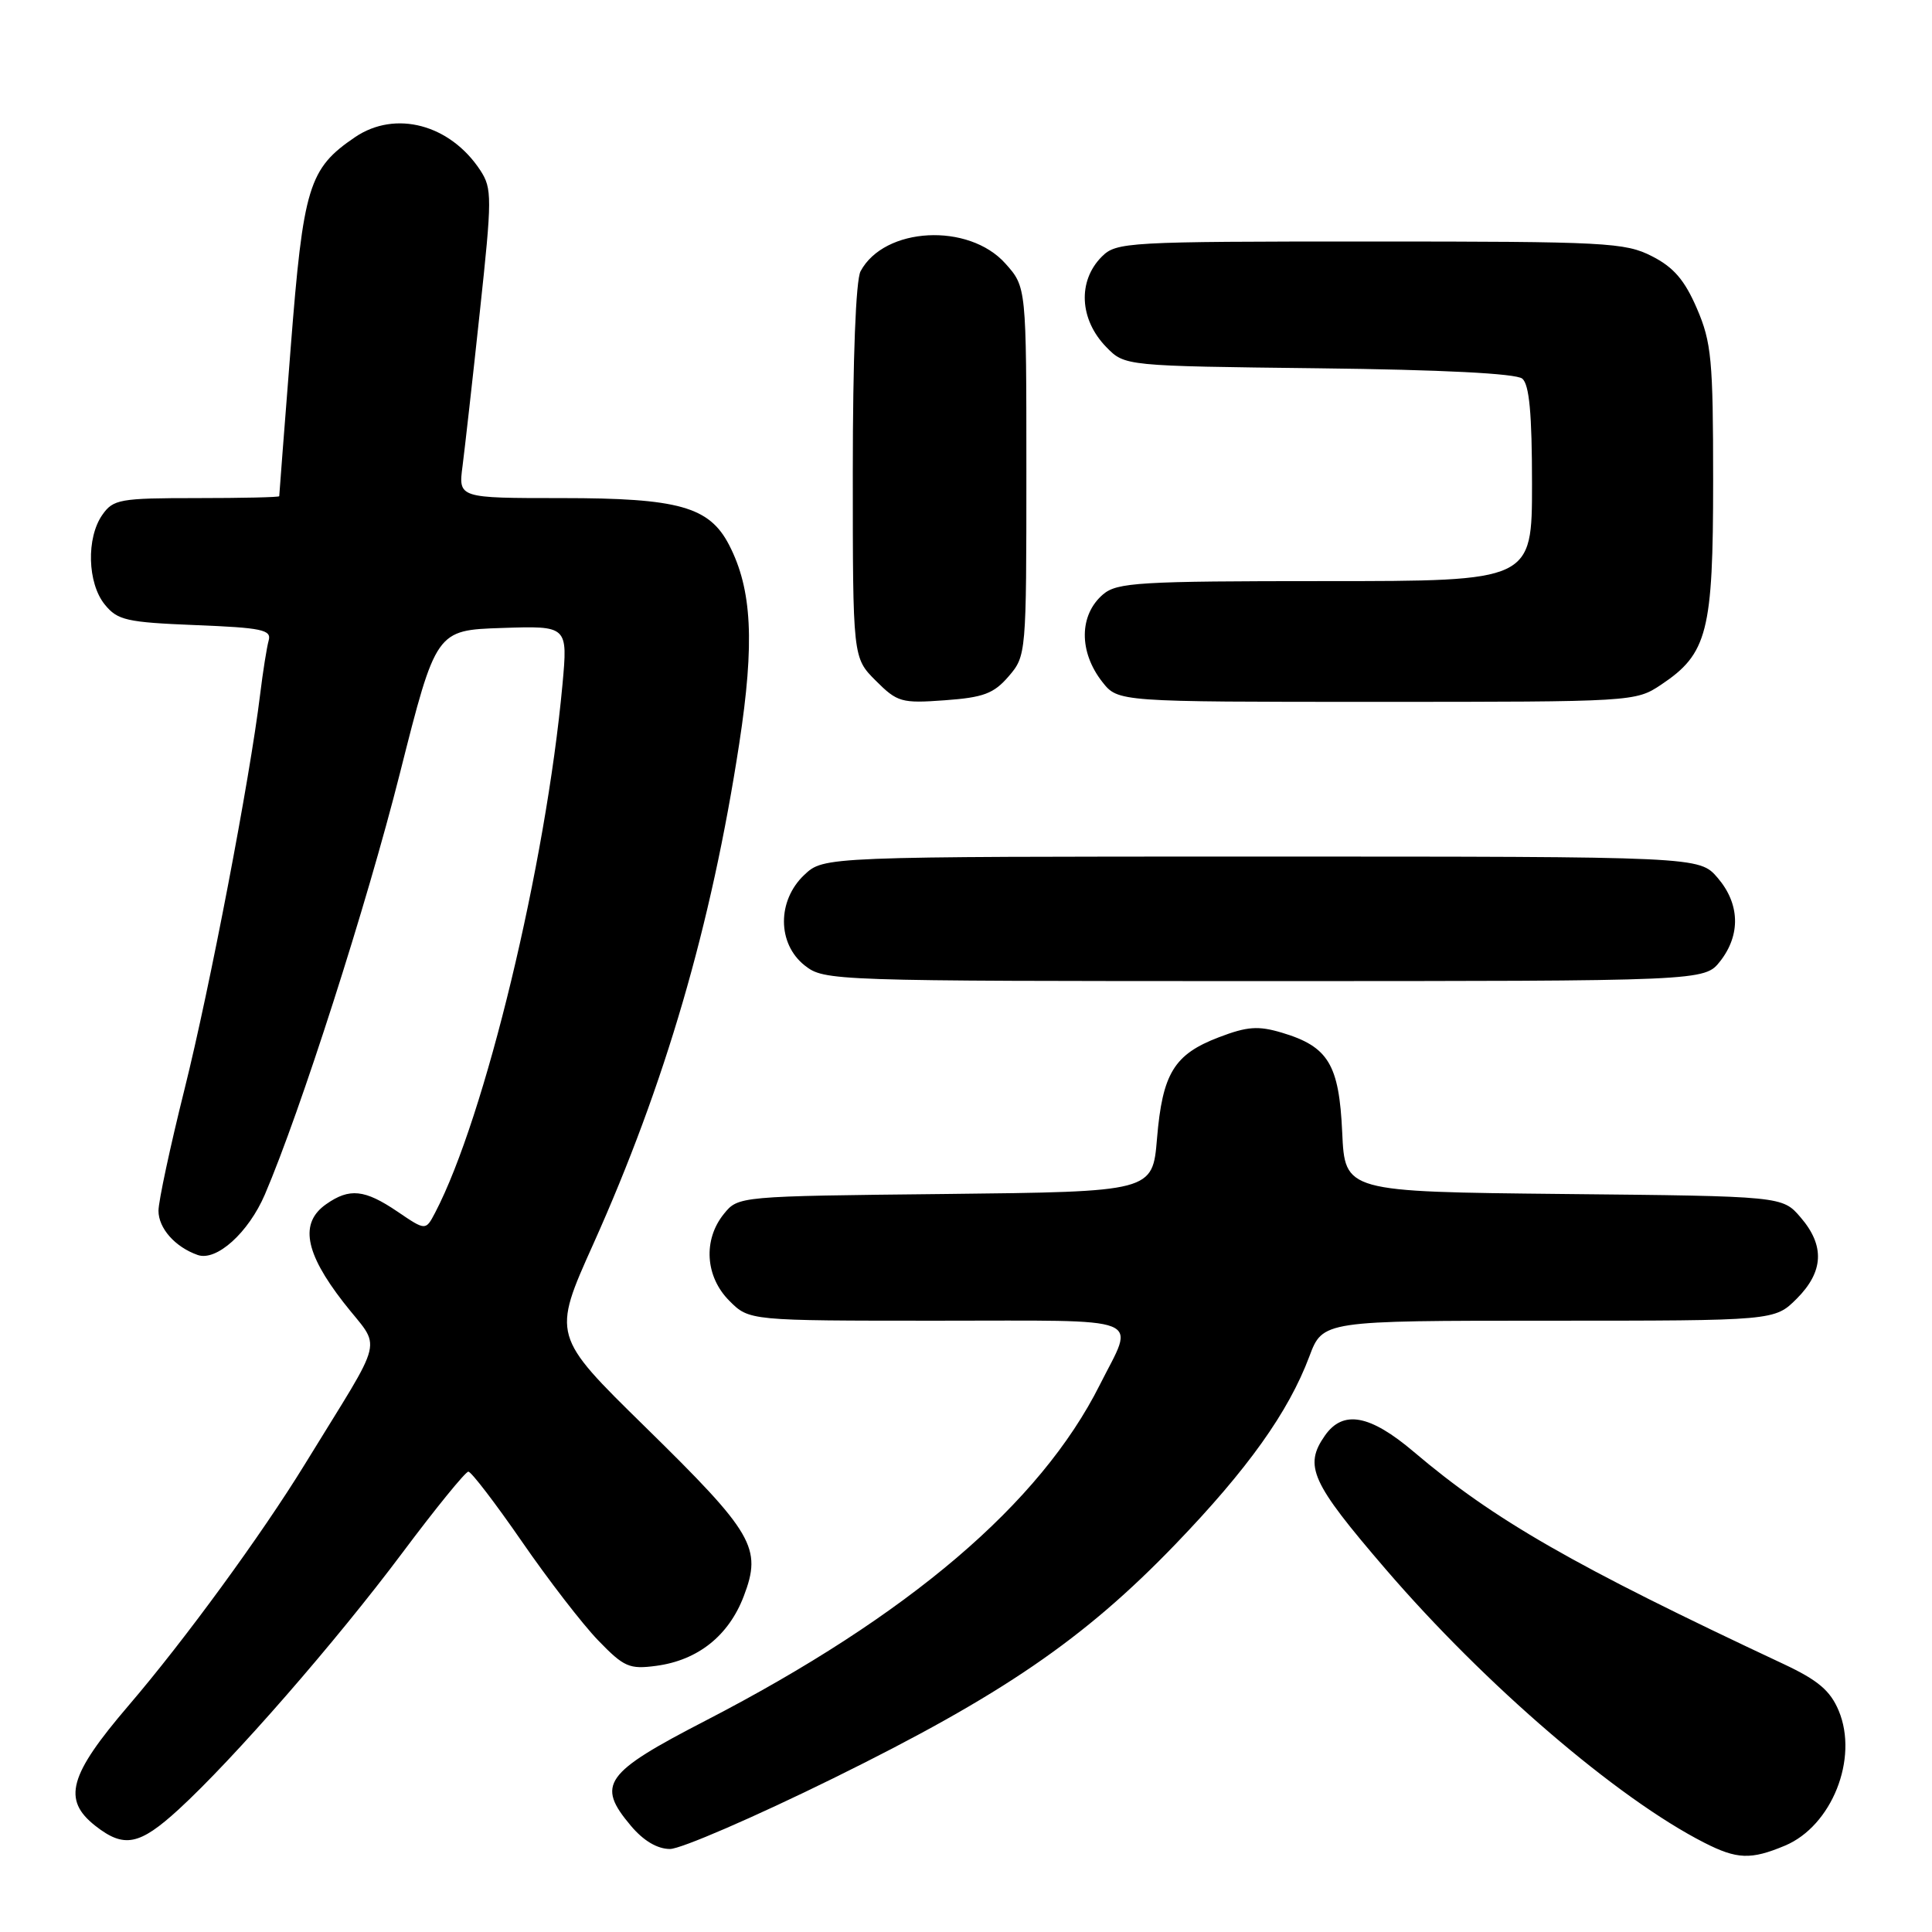 <?xml version="1.0" encoding="UTF-8" standalone="no"?>
<!DOCTYPE svg PUBLIC "-//W3C//DTD SVG 1.1//EN" "http://www.w3.org/Graphics/SVG/1.1/DTD/svg11.dtd" >
<svg xmlns="http://www.w3.org/2000/svg" xmlns:xlink="http://www.w3.org/1999/xlink" version="1.1" viewBox="0 0 256 256">
 <g >
 <path fill="currentColor"
d=" M 236.51 244.56 C 242.72 241.96 246.29 233.02 243.64 226.68 C 242.52 224.01 240.90 222.64 236.35 220.50 C 208.47 207.43 197.97 201.40 187.34 192.38 C 181.52 187.44 177.96 186.79 175.56 190.22 C 172.74 194.25 173.72 196.42 183.57 207.88 C 196.79 223.26 214.28 238.28 225.81 244.16 C 230.16 246.38 232.00 246.45 236.51 244.56 Z  M 110.44 235.62 C 132.78 224.62 143.62 217.21 155.72 204.65 C 165.33 194.67 170.72 187.12 173.49 179.75 C 175.27 175.00 175.27 175.00 205.21 175.00 C 235.15 175.00 235.15 175.00 238.08 172.08 C 241.65 168.50 241.82 165.06 238.59 161.31 C 236.18 158.50 236.18 158.50 207.19 158.21 C 178.21 157.91 178.21 157.91 177.85 150.06 C 177.44 141.04 176.02 138.68 169.87 136.84 C 166.72 135.90 165.28 136.00 161.49 137.45 C 155.57 139.71 154.03 142.24 153.31 150.86 C 152.72 157.91 152.72 157.91 125.27 158.21 C 97.82 158.50 97.82 158.50 95.91 160.86 C 93.14 164.29 93.45 169.17 96.64 172.36 C 99.27 175.00 99.27 175.00 124.20 175.00 C 152.40 175.00 150.40 174.21 145.73 183.50 C 137.83 199.24 120.42 214.07 93.50 227.99 C 80.05 234.94 78.98 236.45 83.59 241.92 C 85.26 243.91 87.10 245.00 88.78 245.00 C 90.21 245.00 99.96 240.78 110.44 235.62 Z  M 23.68 239.75 C 30.93 233.10 44.50 217.54 53.32 205.75 C 57.74 199.84 61.68 195.00 62.06 195.00 C 62.44 195.00 65.62 199.15 69.13 204.23 C 72.63 209.31 77.19 215.22 79.26 217.36 C 82.68 220.90 83.39 221.21 86.97 220.73 C 92.48 219.99 96.55 216.75 98.55 211.51 C 101.00 205.10 99.87 203.17 85.49 189.07 C 73.16 176.98 73.16 176.98 78.62 164.83 C 88.13 143.64 94.26 122.63 97.95 98.55 C 100.01 85.14 99.65 78.09 96.61 72.21 C 93.99 67.14 89.92 66.00 74.46 66.00 C 60.73 66.00 60.73 66.00 61.29 61.75 C 61.59 59.41 62.63 50.22 63.58 41.32 C 65.21 26.18 65.21 24.98 63.65 22.58 C 59.65 16.48 52.40 14.55 47.05 18.17 C 40.91 22.34 40.19 24.68 38.52 46.06 C 37.68 56.75 37.00 65.61 37.00 65.75 C 37.00 65.89 32.08 66.00 26.06 66.00 C 15.88 66.00 15.00 66.16 13.56 68.22 C 11.42 71.27 11.58 77.27 13.88 80.10 C 15.57 82.19 16.76 82.46 25.91 82.83 C 34.71 83.18 36.00 83.45 35.60 84.87 C 35.35 85.77 34.84 88.97 34.47 92.00 C 33.11 103.20 27.80 130.92 24.45 144.33 C 22.55 151.94 21.00 159.18 21.00 160.43 C 21.00 162.75 23.20 165.24 26.19 166.29 C 28.67 167.17 32.92 163.35 35.10 158.27 C 39.80 147.30 48.60 119.86 52.98 102.50 C 57.78 83.50 57.78 83.50 66.51 83.21 C 75.24 82.92 75.24 82.92 74.53 90.71 C 72.32 114.63 64.25 148.09 57.65 160.70 C 56.40 163.08 56.40 163.08 52.66 160.54 C 48.32 157.60 46.31 157.39 43.22 159.56 C 39.69 162.03 40.37 165.95 45.49 172.54 C 50.59 179.11 51.26 176.29 40.37 194.06 C 34.65 203.37 24.47 217.32 17.03 226.00 C 9.13 235.23 8.23 238.47 12.63 241.93 C 16.44 244.92 18.47 244.52 23.68 239.75 Z  M 227.93 127.37 C 230.67 123.87 230.55 119.75 227.59 116.31 C 225.17 113.50 225.17 113.50 167.17 113.50 C 109.16 113.50 109.16 113.50 106.58 115.92 C 102.96 119.33 102.98 125.05 106.63 127.93 C 109.23 129.97 110.10 130.00 167.56 130.00 C 225.85 130.00 225.85 130.00 227.93 127.37 Z  M 133.65 89.62 C 135.98 86.91 136.00 86.66 136.00 62.46 C 136.00 38.03 136.00 38.03 133.22 34.92 C 128.35 29.47 117.18 30.06 114.03 35.94 C 113.40 37.11 113.00 47.52 113.00 62.51 C 113.00 87.15 113.00 87.15 116.04 90.19 C 118.90 93.05 119.45 93.21 125.19 92.79 C 130.31 92.42 131.68 91.91 133.65 89.62 Z  M 220.10 90.73 C 226.26 86.62 227.00 83.73 227.00 63.69 C 227.00 47.68 226.78 45.36 224.85 40.88 C 223.23 37.12 221.77 35.41 218.89 33.95 C 215.34 32.13 212.79 32.00 181.54 32.00 C 149.33 32.00 147.92 32.08 146.00 34.00 C 142.77 37.23 143.02 42.34 146.60 46.00 C 149.04 48.50 149.04 48.50 174.73 48.80 C 191.11 48.99 200.88 49.49 201.71 50.17 C 202.64 50.95 203.00 54.81 203.00 64.12 C 203.00 77.00 203.00 77.00 175.61 77.00 C 150.97 77.00 148.02 77.18 146.17 78.75 C 142.97 81.48 142.93 86.37 146.07 90.37 C 148.15 93.00 148.15 93.00 182.42 93.00 C 216.40 93.00 216.73 92.98 220.10 90.73 Z "/>
</g>
</svg>